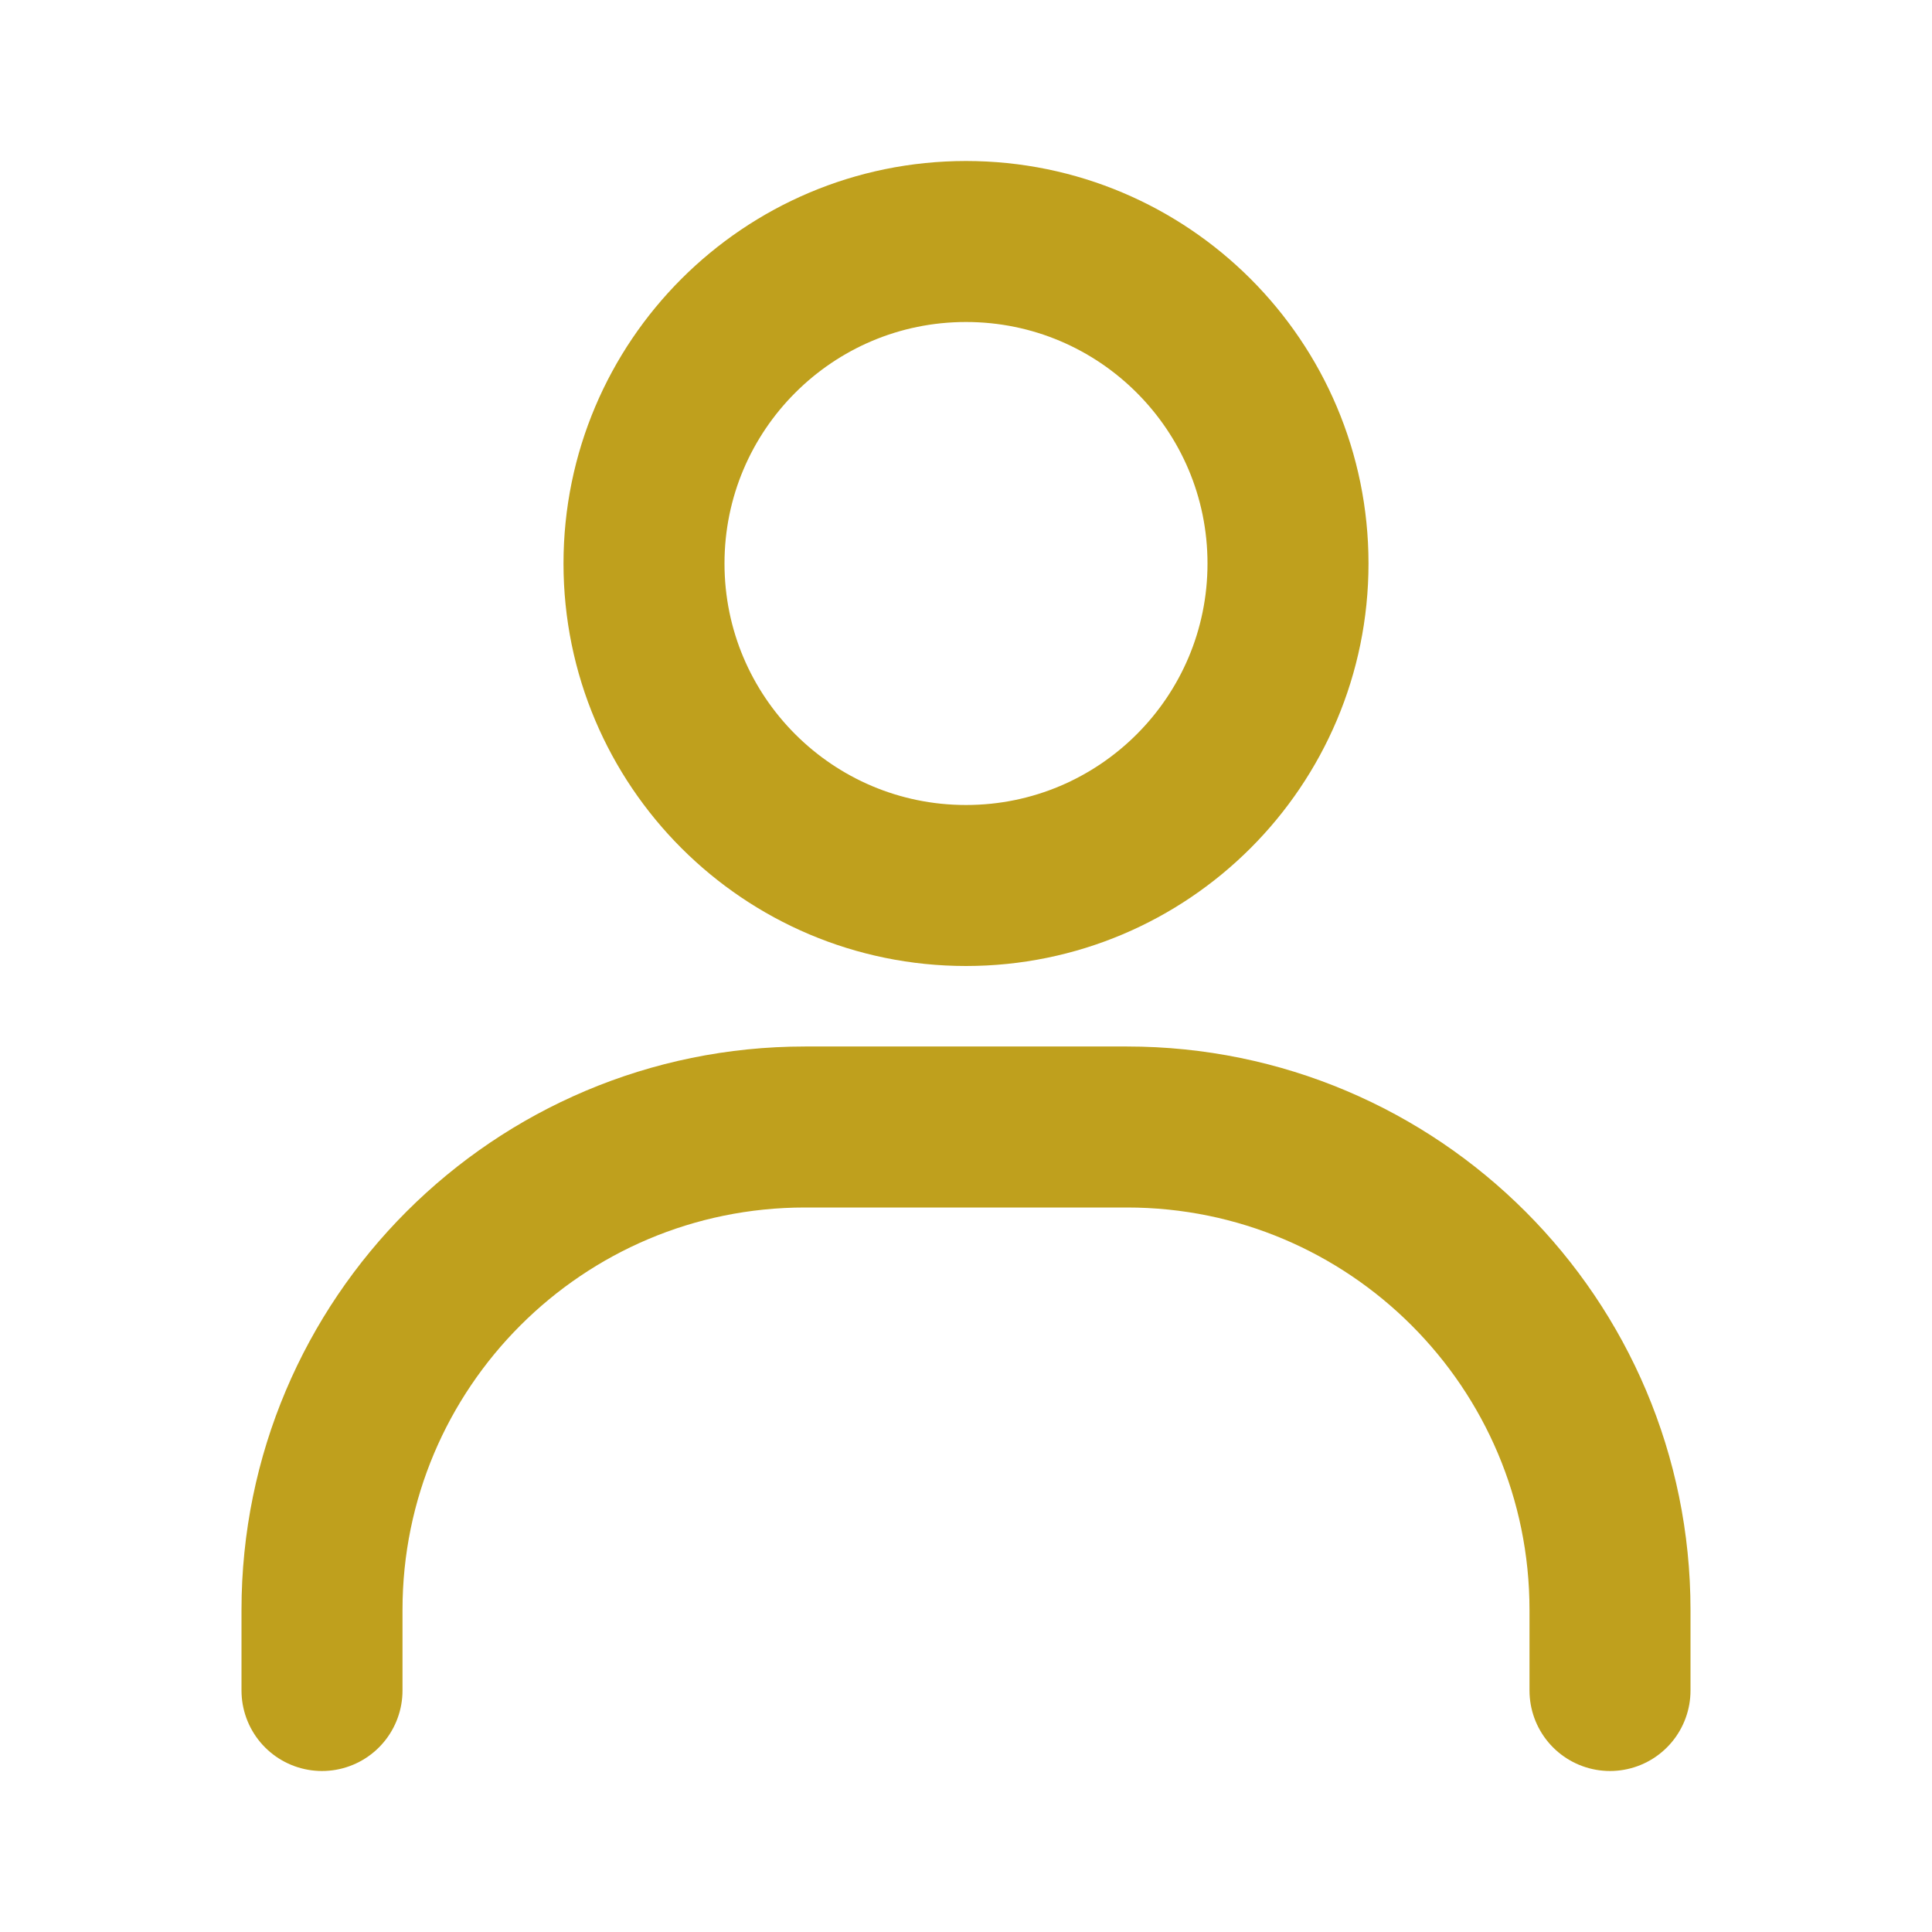 <svg width="30" height="30" viewBox="0 0 30 30" fill="none" xmlns="http://www.w3.org/2000/svg">
<path d="M5 26.25V25C5 20.858 8.358 17.5 12.5 17.5H17.5C21.642 17.5 25 20.858 25 25V26.25" stroke="#BFA01D" stroke-width="2.5" stroke-linecap="round"/>
<path d="M15 13.75C12.239 13.75 10 11.511 10 8.75C10 5.989 12.239 3.75 15 3.75C17.761 3.75 20 5.989 20 8.75C20 11.511 17.761 13.75 15 13.75Z" stroke="#BFA01D" stroke-width="2.5" stroke-linecap="round"/>
</svg>

